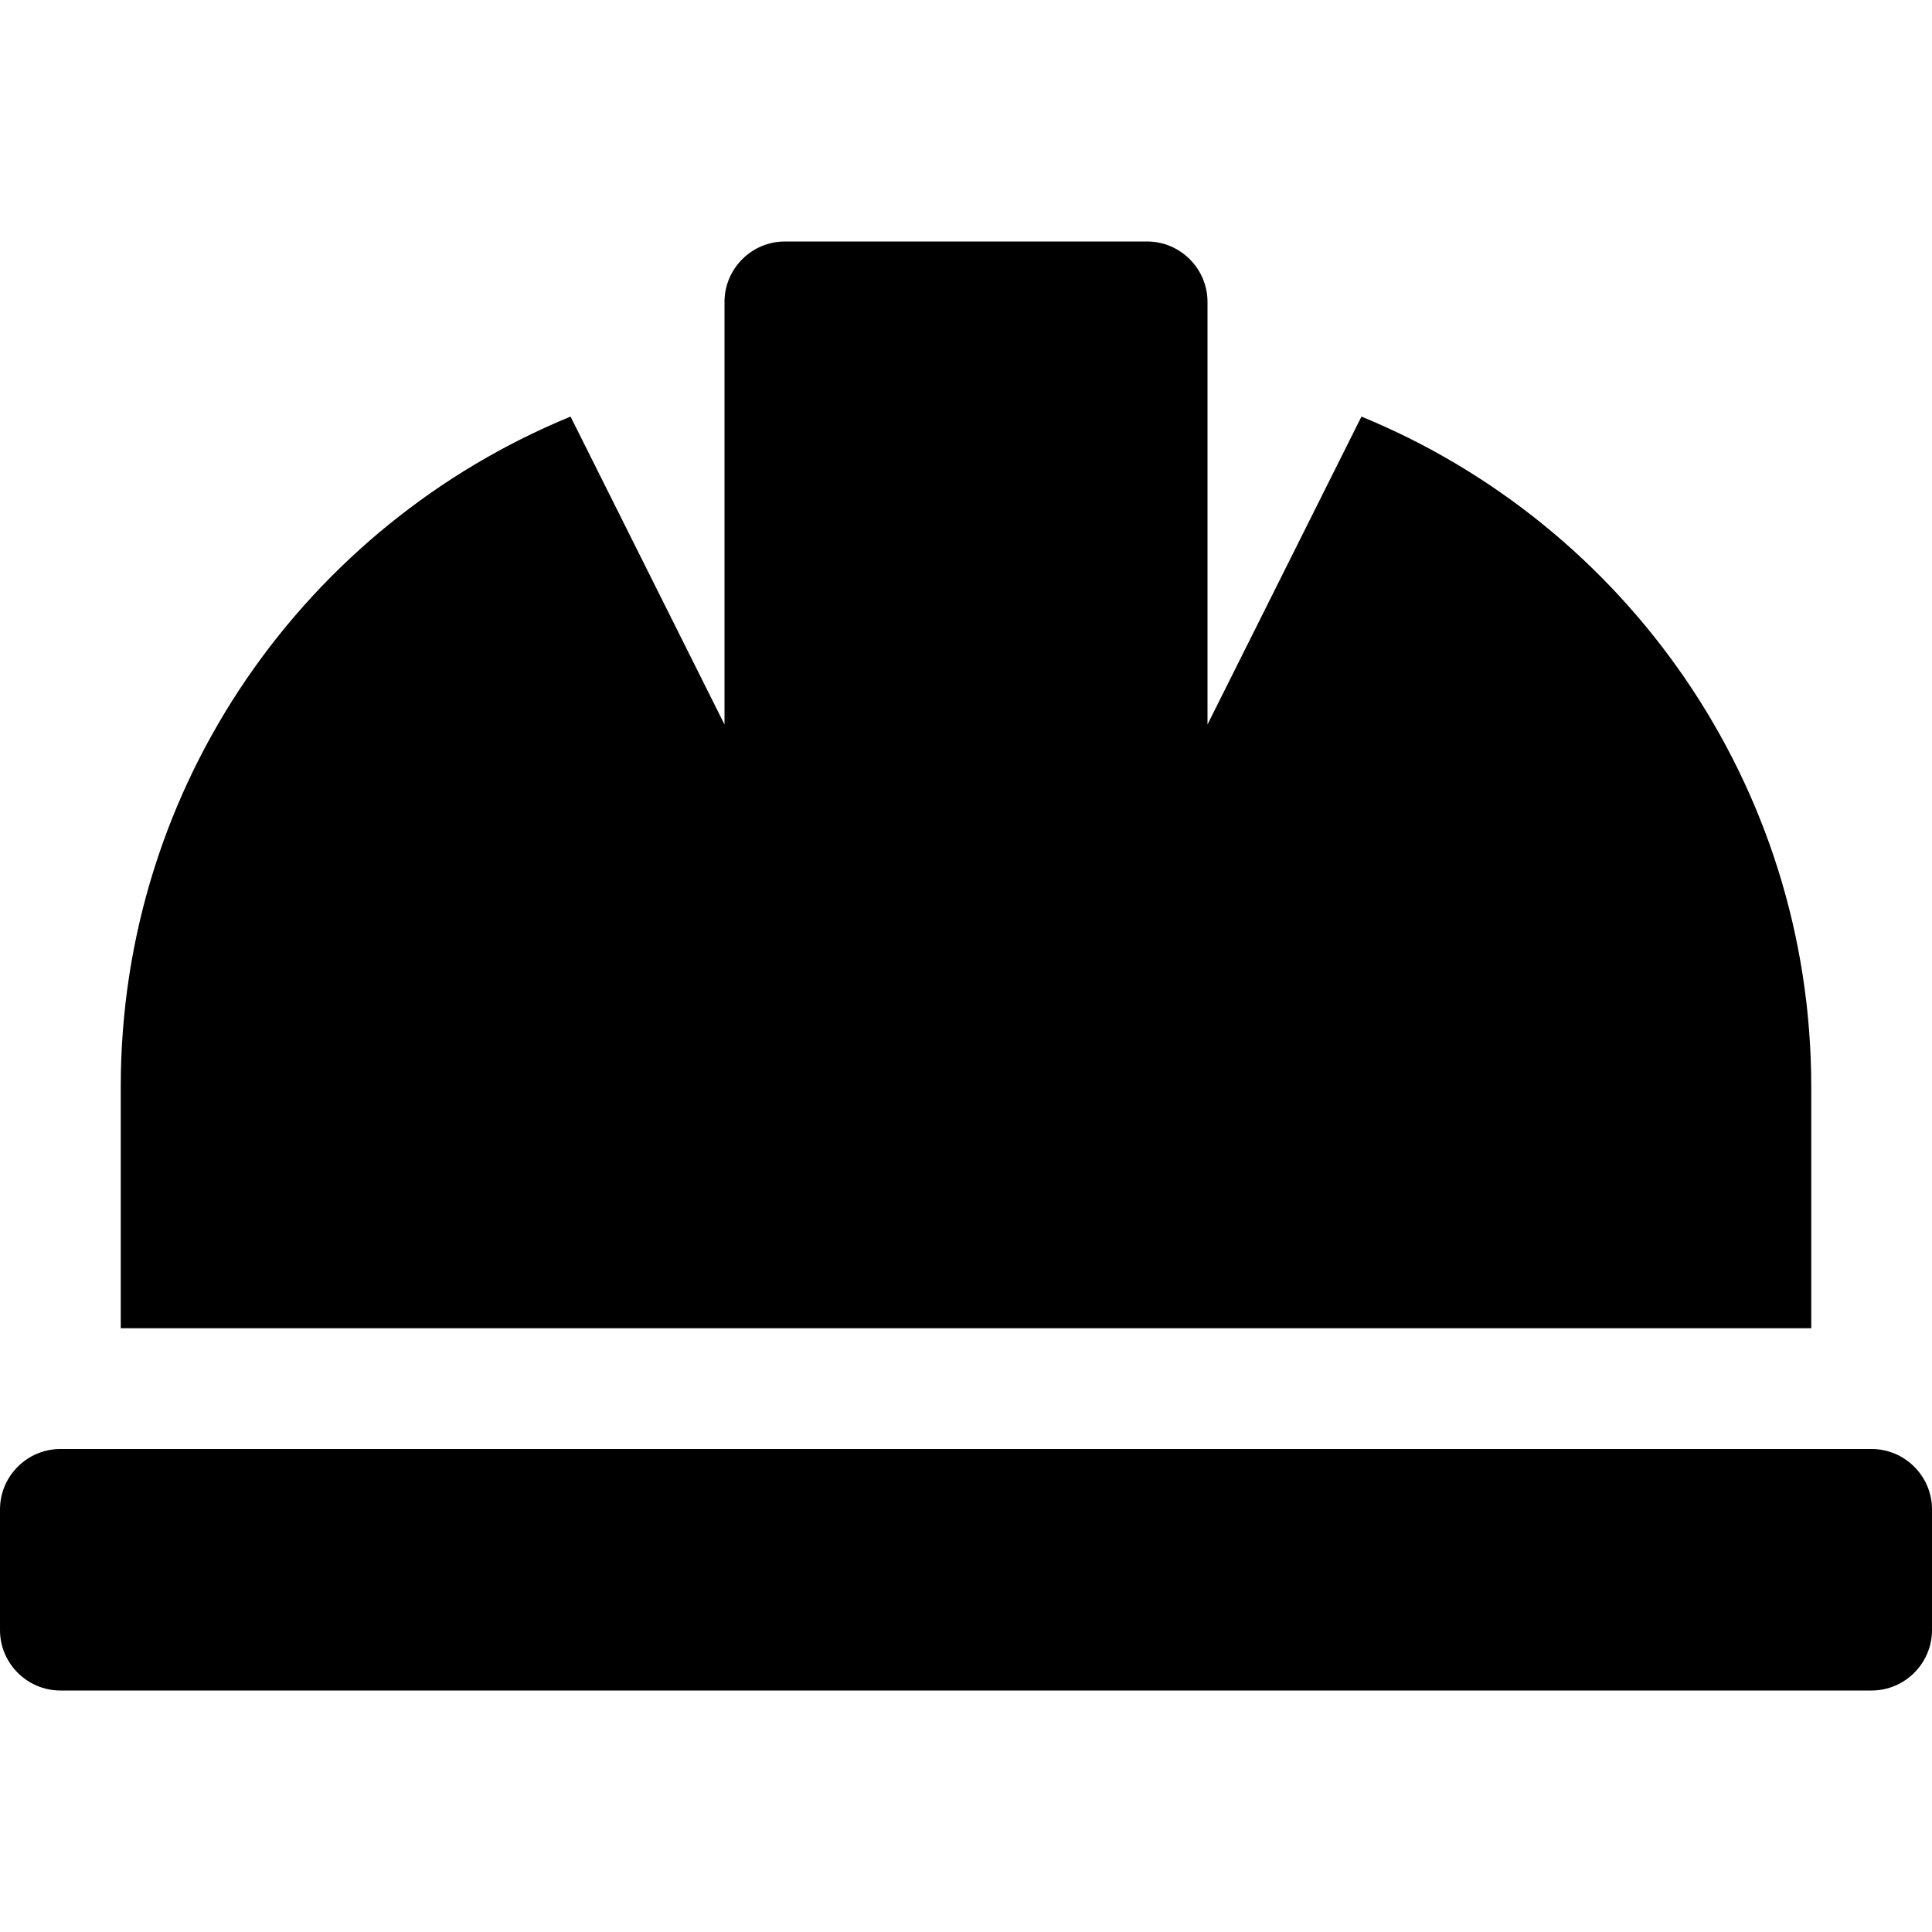 <svg xmlns="http://www.w3.org/2000/svg" width="100%" height="100%" viewBox="0 0 512 512"><path fill="currentColor" d="M480 288v64h-448v-64c0-80.3 49.3-148.9 119.2-177.6l40.8 81.6v-112c0-8.8 7.2-16 16-16h96c8.8 0 16 7.2 16 16v112l40.8-81.6c69.9 28.7 119.2 97.4 119.2 177.6zM496 384c8.8 0 16 7.2 16 16v32c0 8.8-7.2 16-16 16h-480c-8.8 0-16-7.2-16-16v-32c0-8.8 7.2-16 16-16h480z" /></svg>